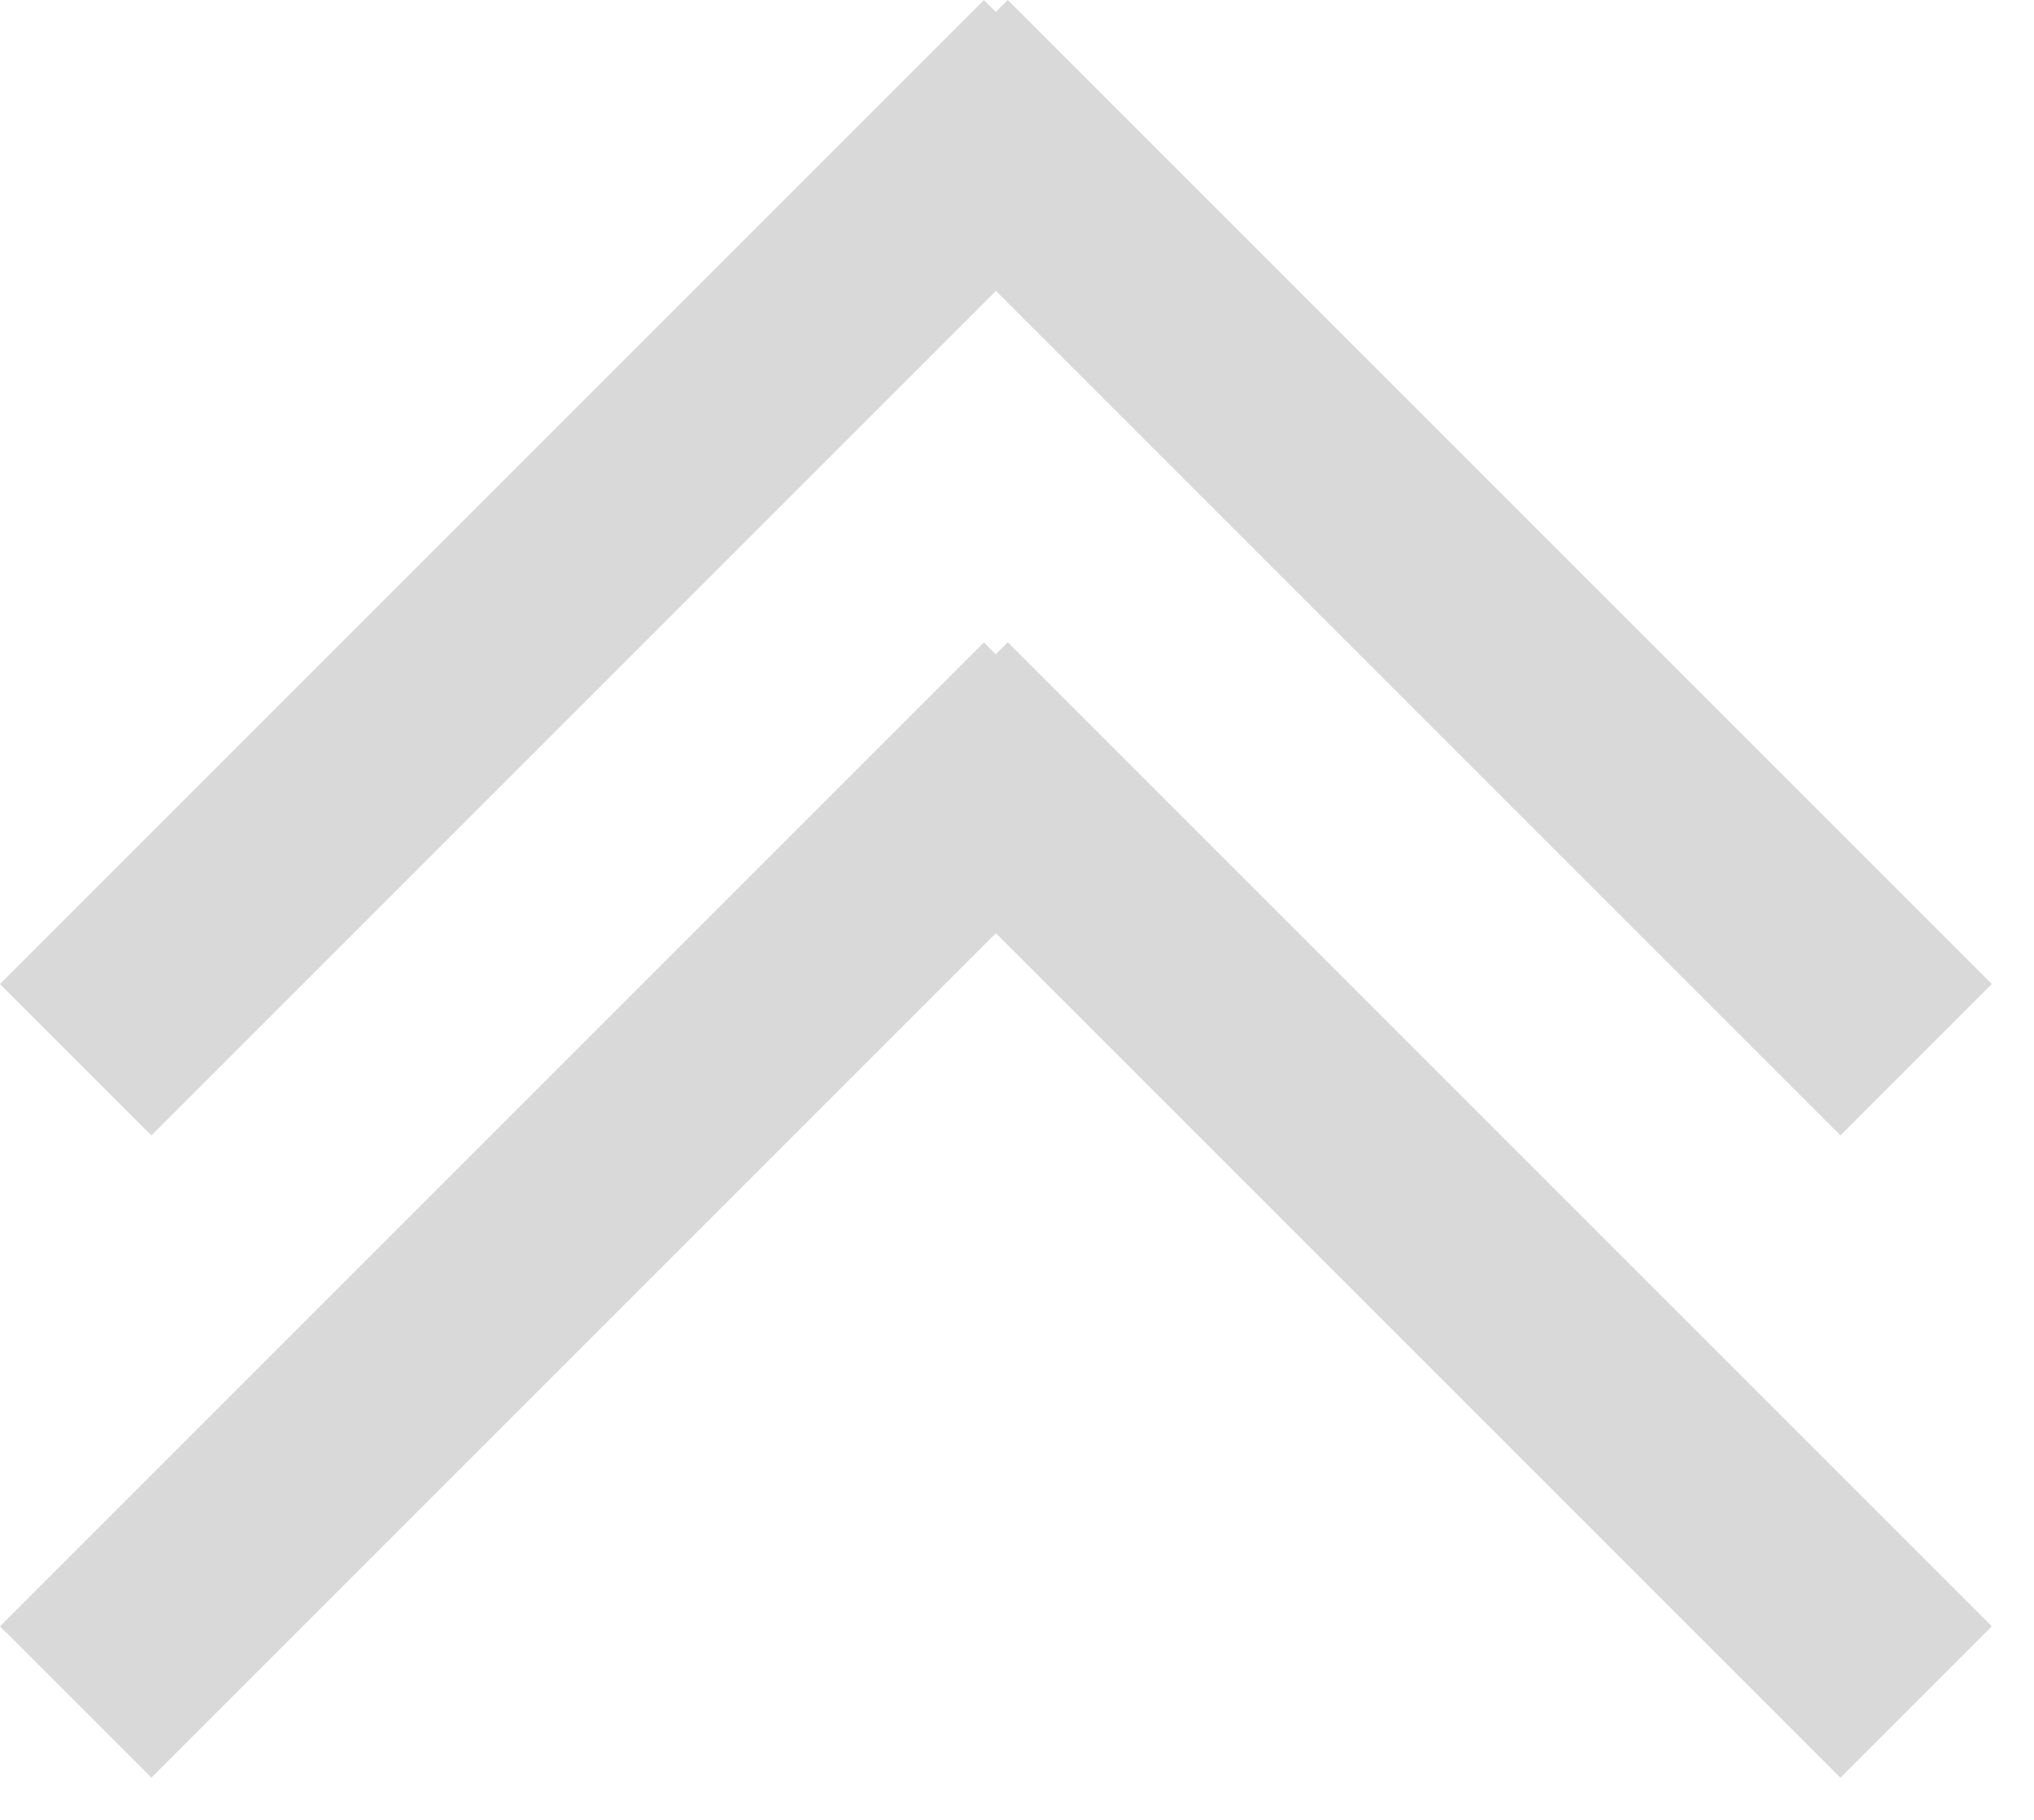 <svg width="19" height="17" viewBox="0 0 19 17" fill="none" xmlns="http://www.w3.org/2000/svg">
<rect width="2" height="13" transform="matrix(0.707 0.707 0.707 -0.707 0 9.192)" fill="#D9D9D9"/>
<rect x="18.606" y="9.192" width="2" height="13" transform="rotate(135 18.606 9.192)" fill="#D9D9D9"/>
<rect width="2" height="13" transform="matrix(0.707 0.707 0.707 -0.707 0 15.192)" fill="#D9D9D9"/>
<rect x="18.606" y="15.192" width="2" height="13" transform="rotate(135 18.606 15.192)" fill="#D9D9D9"/>
</svg>
